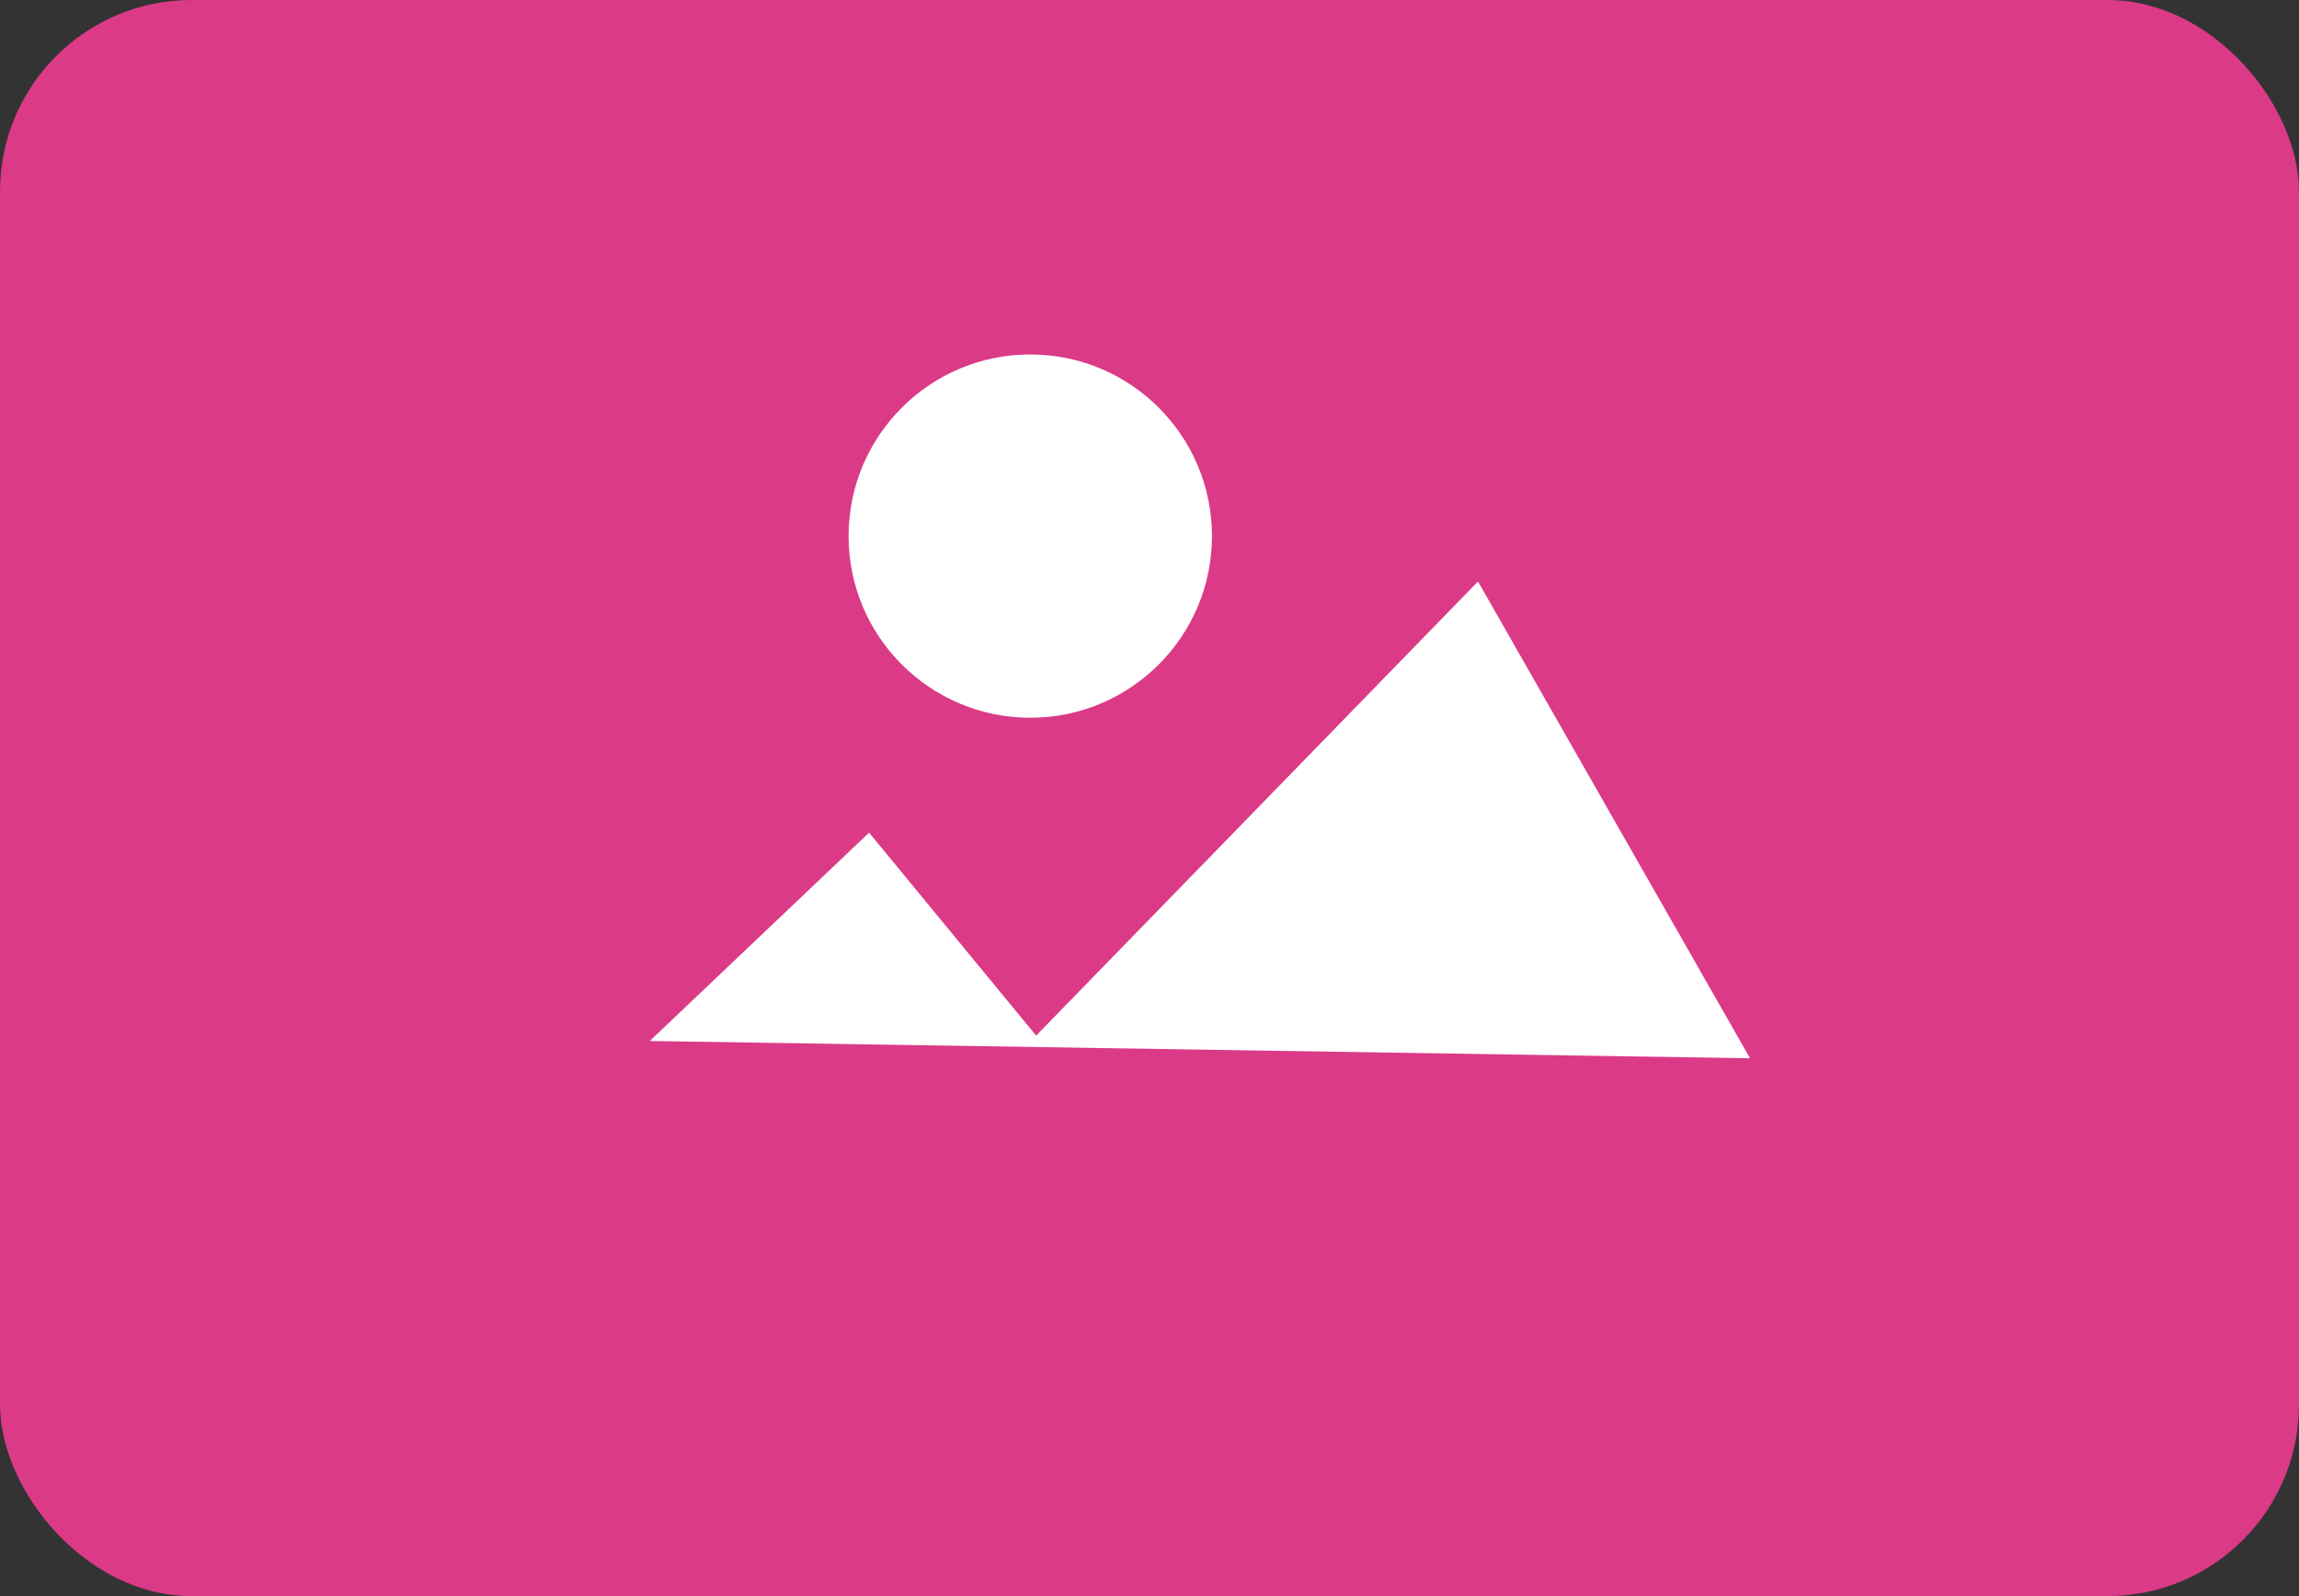 <?xml version="1.0" encoding="UTF-8"?>
<svg width="36px" height="25px" viewBox="0 0 36 25" version="1.1" xmlns="http://www.w3.org/2000/svg" xmlns:xlink="http://www.w3.org/1999/xlink">
    <rect x="0" y="0" width="36" height="25" fill="#333333" stroke="none"/>
    <!-- Generator: Sketch 54.1 (76490) - https://sketchapp.com -->
    <title>png</title>
    <desc>Created with Sketch.</desc>
    <g id="Page-1" stroke="none" stroke-width="1" fill="none" fill-rule="evenodd">
        <g id="2-Collobration-2" transform="translate(-66, -24)">
            <g id="Group-19" transform="translate(25, 24)">
                <g id="png" transform="translate(41, 0)">
                    <rect id="Rectangle-Copy-12" fill="#DB3A87" x="0" y="0" width="36" height="25" rx="3"></rect>
                    <g id="Group-11" transform="translate(7, 1)" fill-rule="nonzero">
                        <circle id="Oval-Copy" fill="#DB3A87" cx="11.38" cy="11.38" r="11.38"></circle>
                        <polygon id="Path-2" fill="#FFFFFF" points="3.175 15.305 6.609 12.042 9.225 15.221 16.144 8.108 20.404 15.576"></polygon>
                        <circle id="Oval" fill="#FFFFFF" cx="9.133" cy="7.397" r="2.845"></circle>
                    </g>
                </g>
            </g>
        </g>
    </g>
</svg>